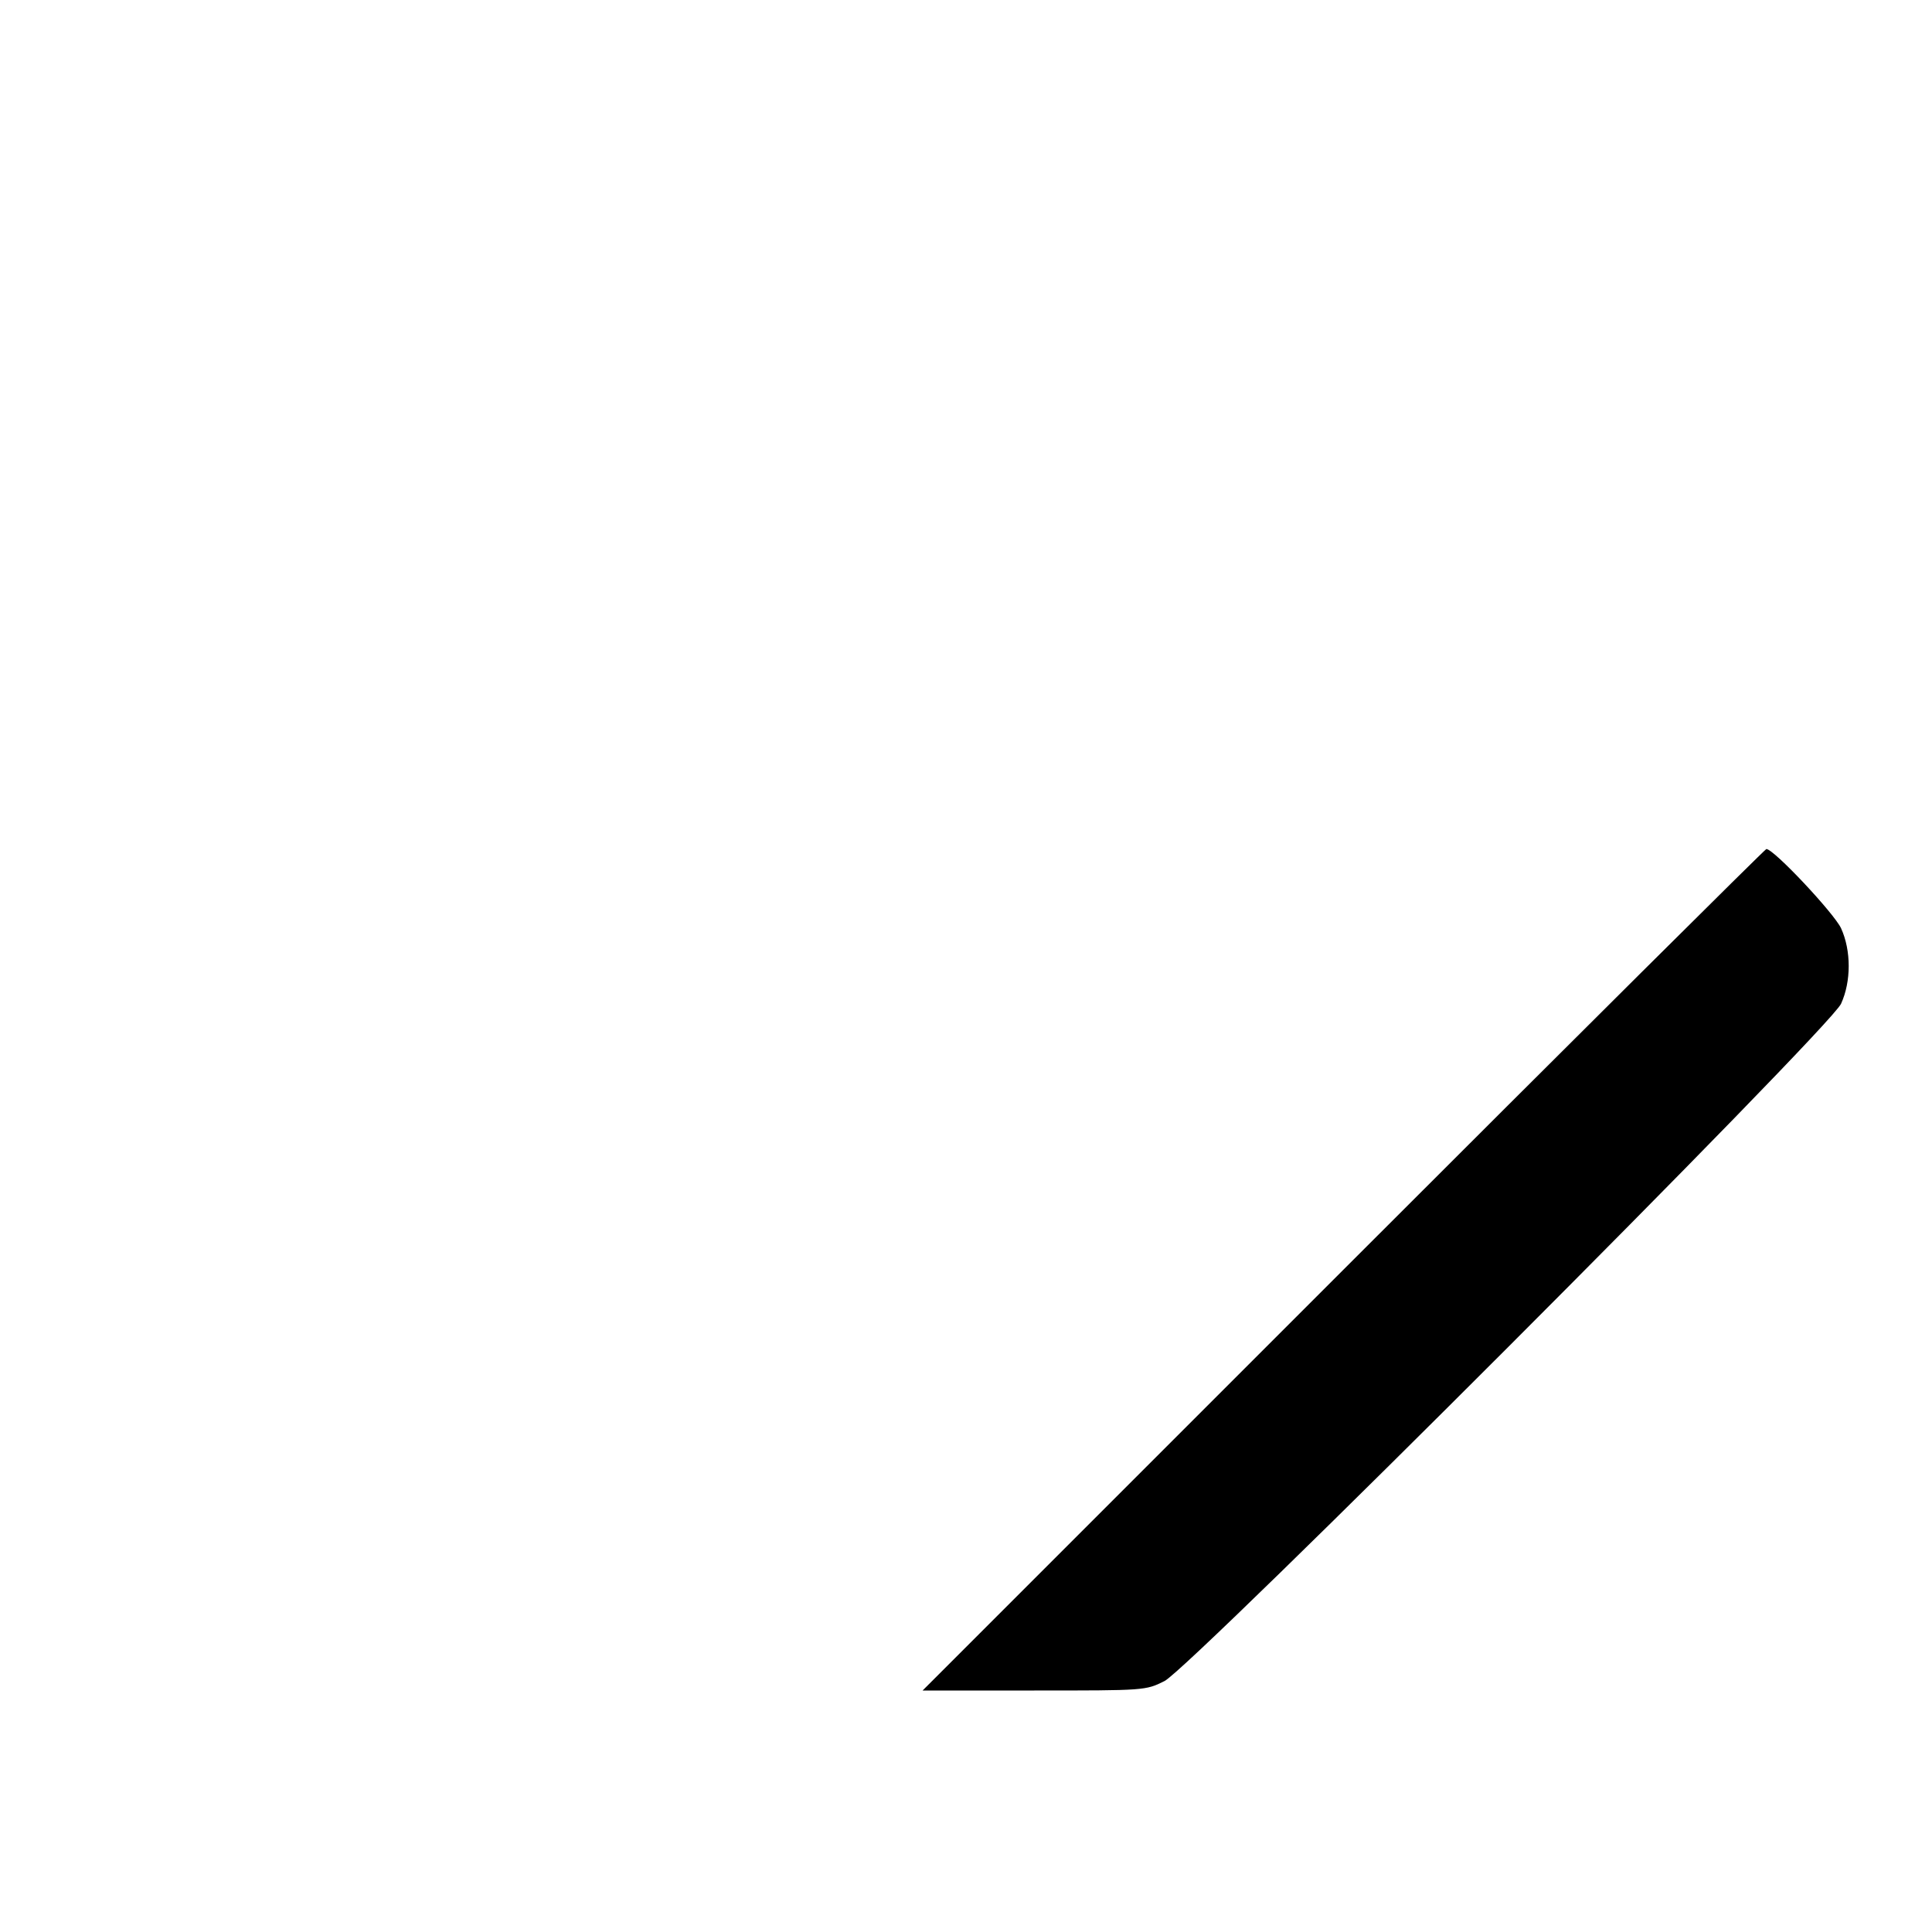 <?xml version="1.0" standalone="no"?>
<!DOCTYPE svg PUBLIC "-//W3C//DTD SVG 20010904//EN"
 "http://www.w3.org/TR/2001/REC-SVG-20010904/DTD/svg10.dtd">
<svg version="1.0" xmlns="http://www.w3.org/2000/svg"
 width="512pt" height="512pt" viewBox="0 0 512 512"
 preserveAspectRatio="xMidYMid meet">

<g transform="translate(0,512) scale(0.1,-0.1)"
fill="#000000" stroke="none">
<path d="M3560 1755 l-1115 -1115 296 0 c294 0 295 0 345 25 71 36 1764 1730
1793 1795 27 59 27 141 0 200 -18 39 -178 210 -198 210 -3 0 -508 -502 -1121
-1115z"/>
</g>
</svg>
